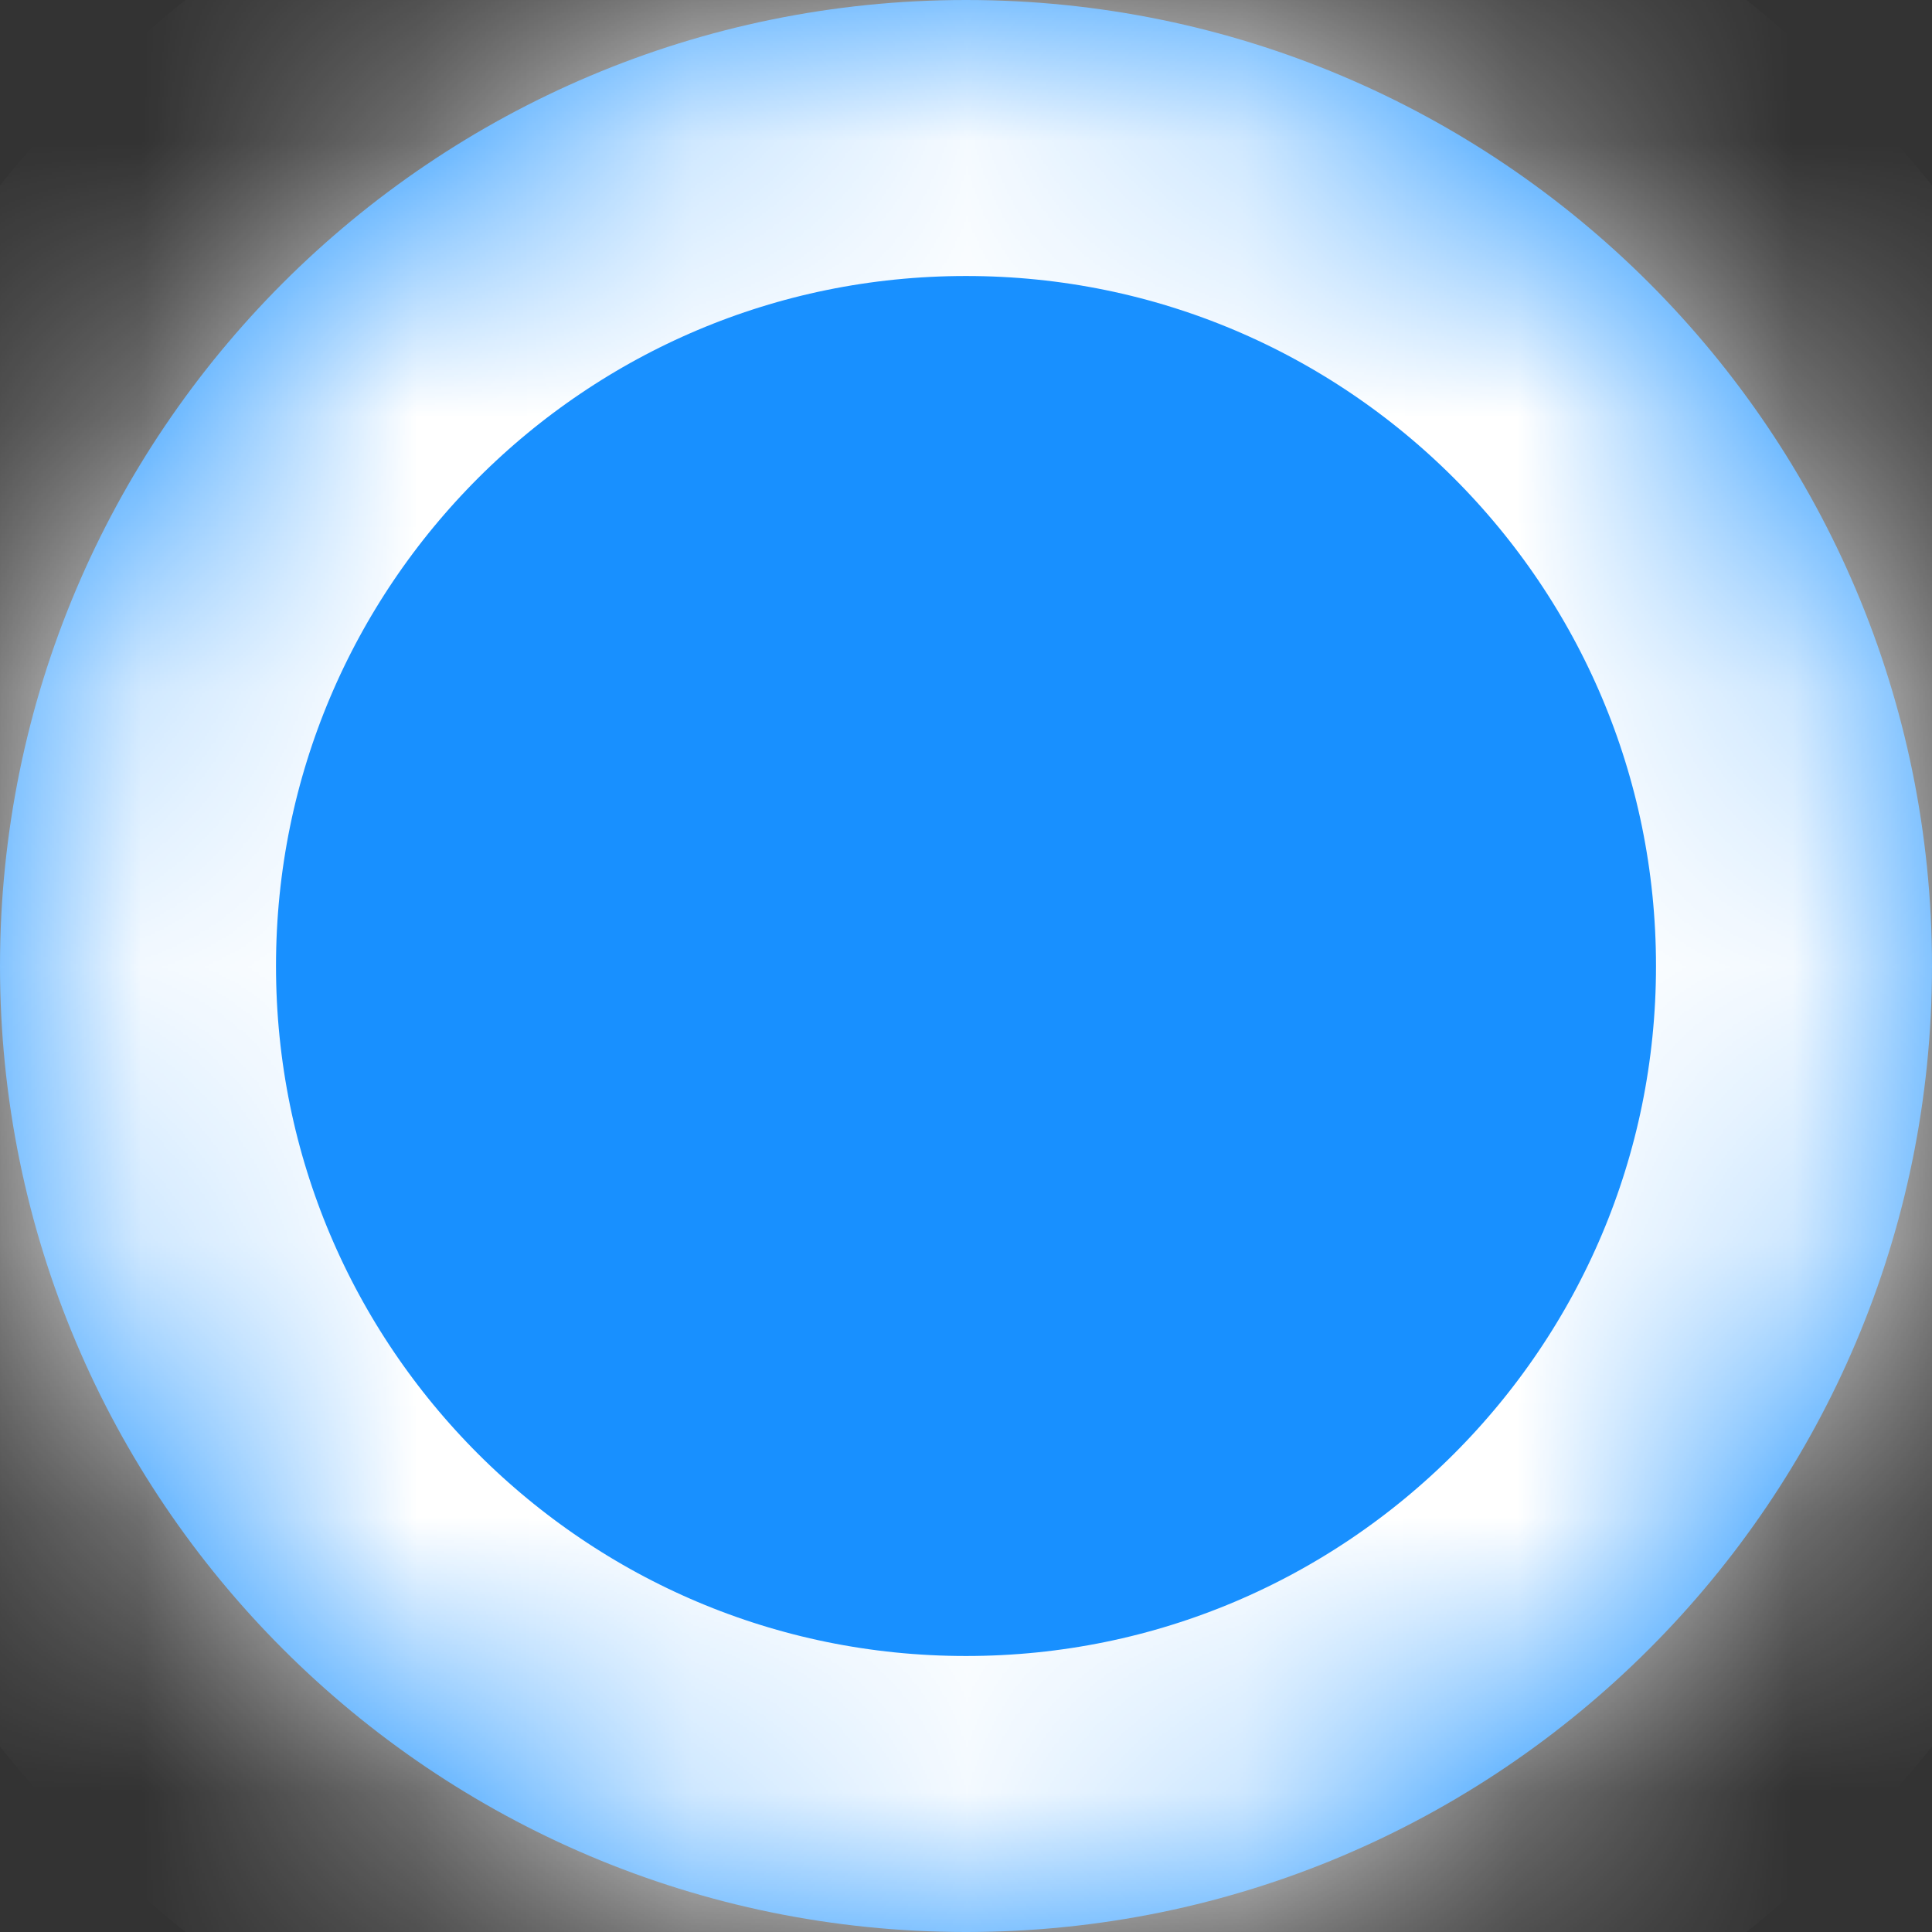 ﻿<?xml version="1.0" encoding="utf-8"?>
<svg version="1.1" xmlns:xlink="http://www.w3.org/1999/xlink" width="7px" height="7px" xmlns="http://www.w3.org/2000/svg">
  <rect width="100%" height="100%" fill="#333333" stroke="none"/>
  <defs>
    <mask fill="white" id="clip3216">
      <path d="M 0 3.5  C 0 5.433  1.567 7  3.5 7  C 5.433 7  7 5.433  7 3.5  C 7 1.567  5.433 0  3.5 0  C 1.567 0  0 1.567  0 3.5  Z " fill-rule="evenodd" />
    </mask>
  </defs>
  <g transform="matrix(1 0 0 1 -1506 -1613 )">
    <path d="M 0 3.5  C 0 5.433  1.567 7  3.5 7  C 5.433 7  7 5.433  7 3.5  C 7 1.567  5.433 0  3.5 0  C 1.567 0  0 1.567  0 3.5  Z " fill-rule="nonzero" fill="#1890ff" stroke="none" transform="matrix(1 0 0 1 1506 1613 )" />
    <path d="M 0 3.5  C 0 5.433  1.567 7  3.5 7  C 5.433 7  7 5.433  7 3.5  C 7 1.567  5.433 0  3.5 0  C 1.567 0  0 1.567  0 3.5  Z " stroke-width="2" stroke="#ffffff" fill="none" transform="matrix(1 0 0 1 1506 1613 )" mask="url(#clip3216)" />
  </g>
</svg>